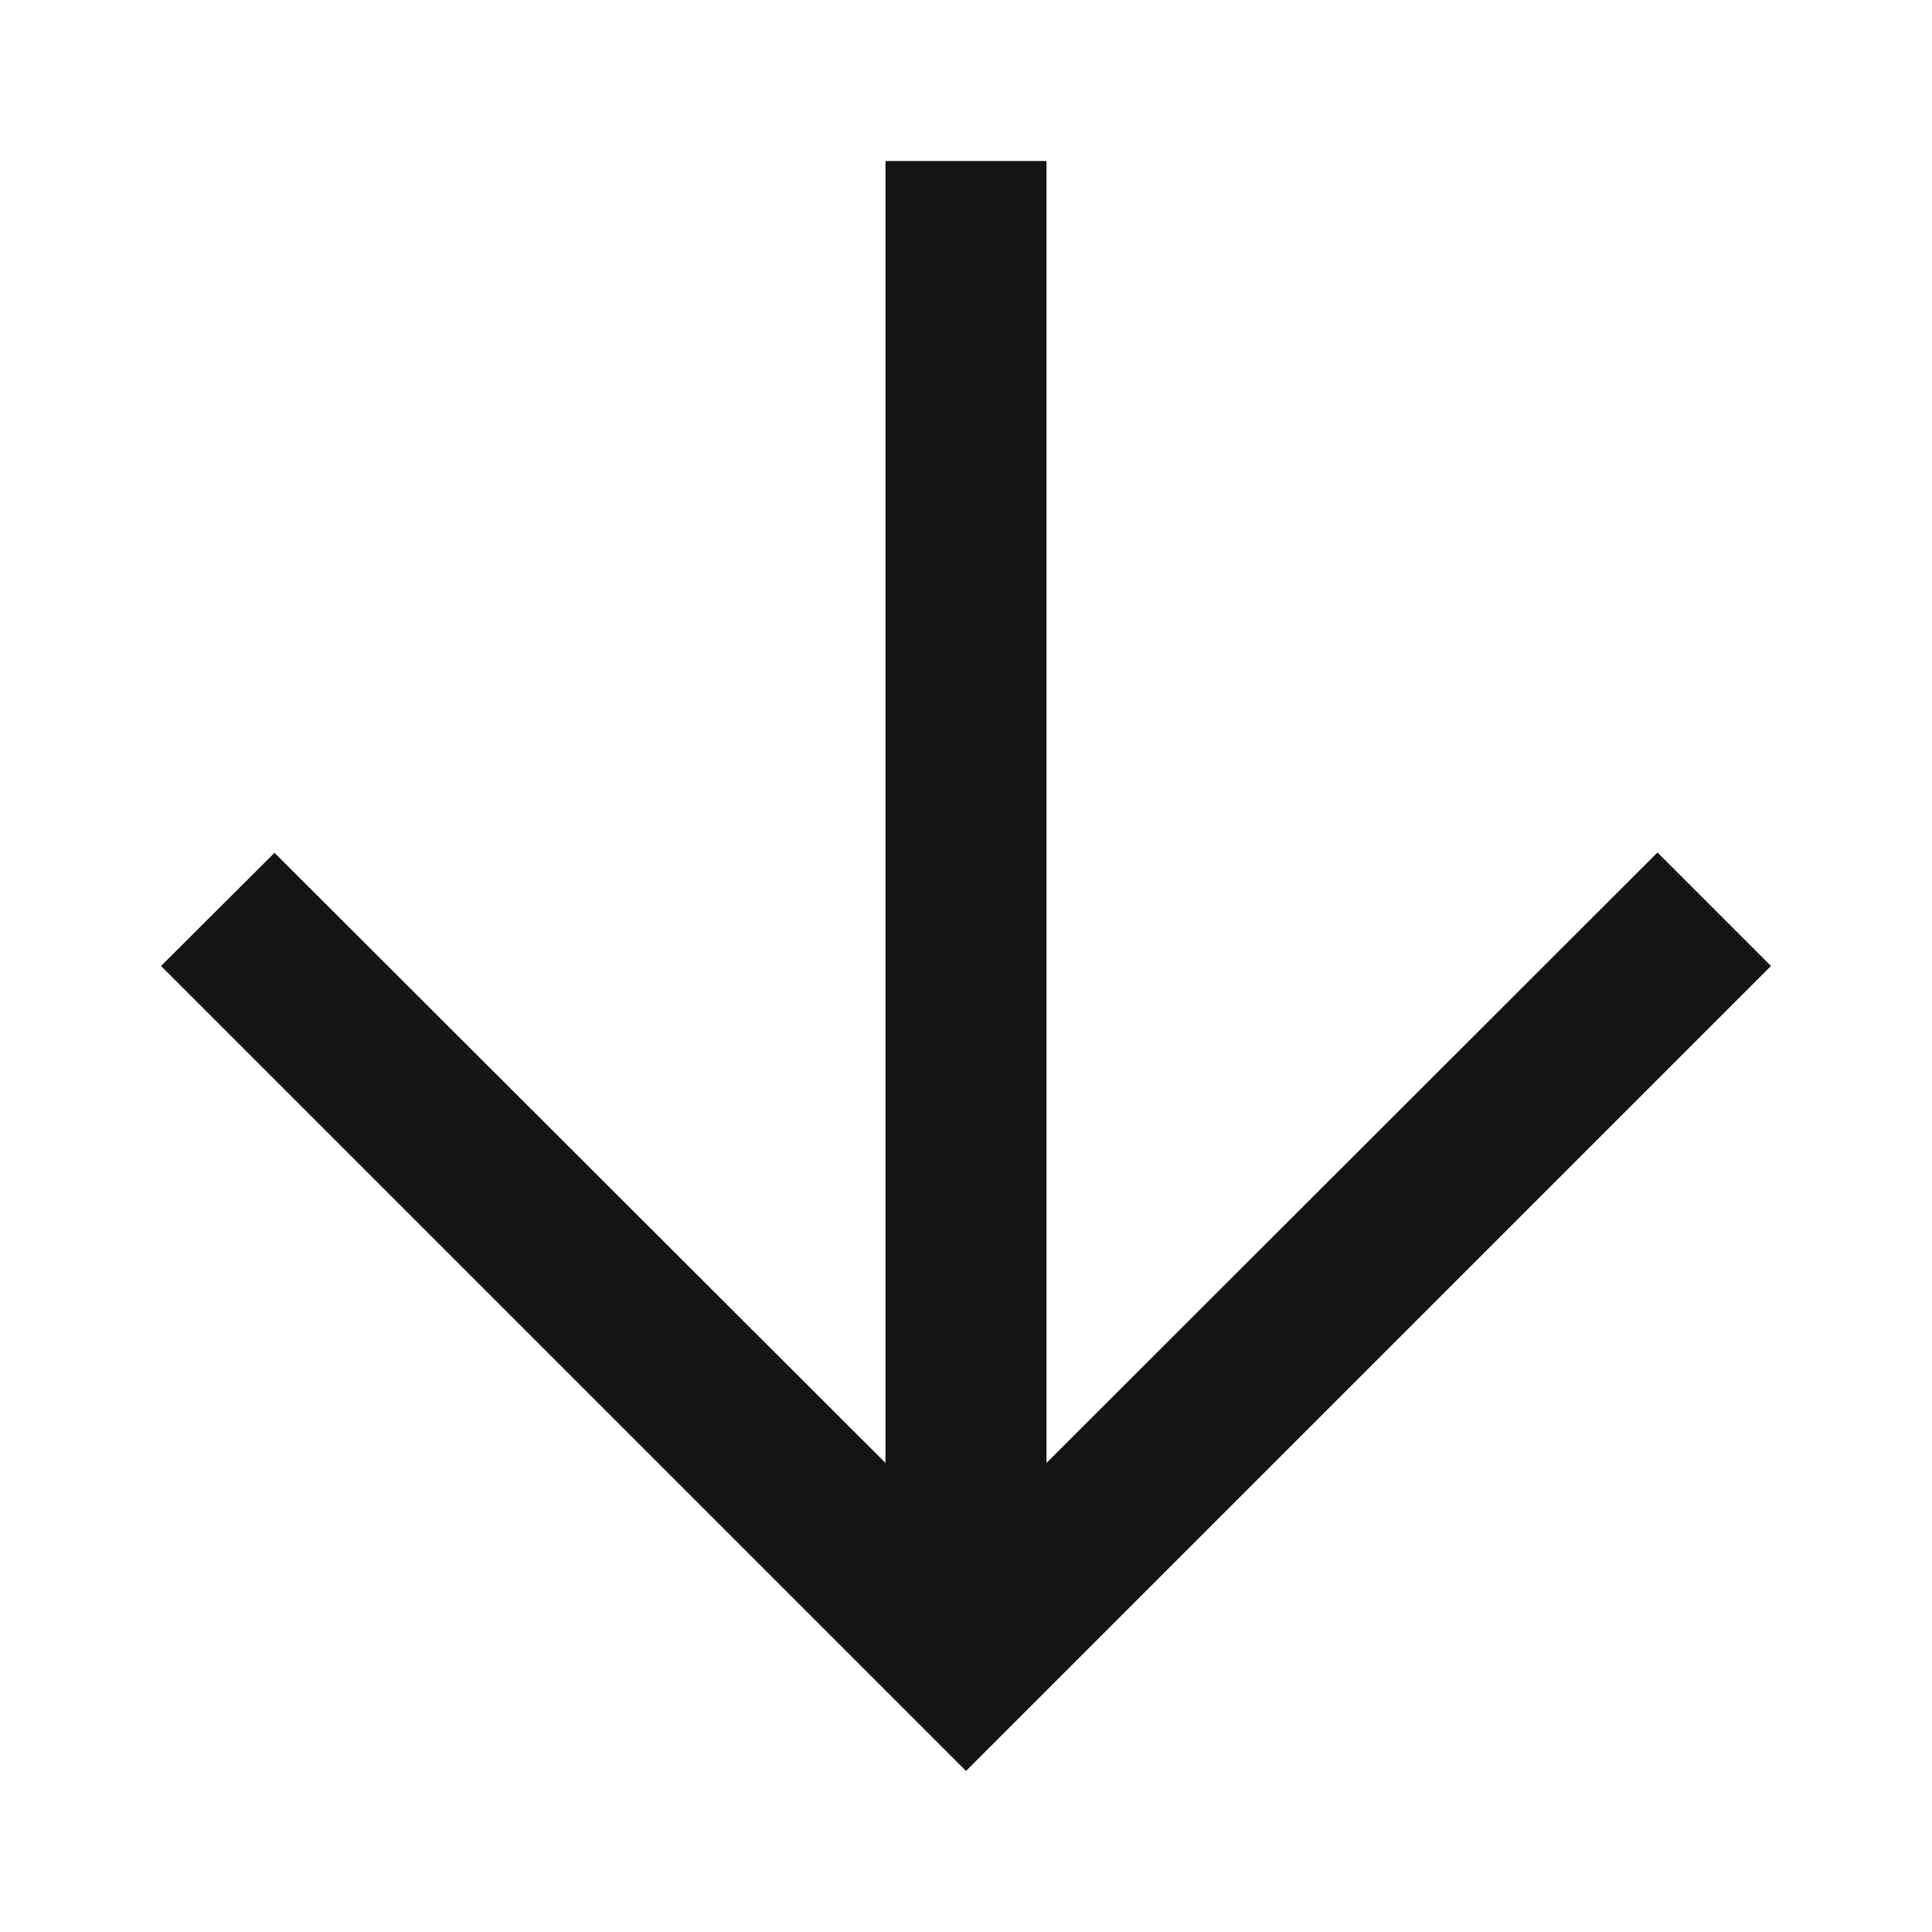 <svg width="24" height="24" viewBox="0 0 24 24" fill="none" xmlns="http://www.w3.org/2000/svg">
<rect x="11" y="21" width="19" height="2" transform="rotate(-90 11 21)" fill="#141414"/>
<path d="M3.41 10.594L12 19.172L20.59 10.59L22 12L12 22L2 12L3.41 10.594Z" fill="#141414"/>
</svg>
